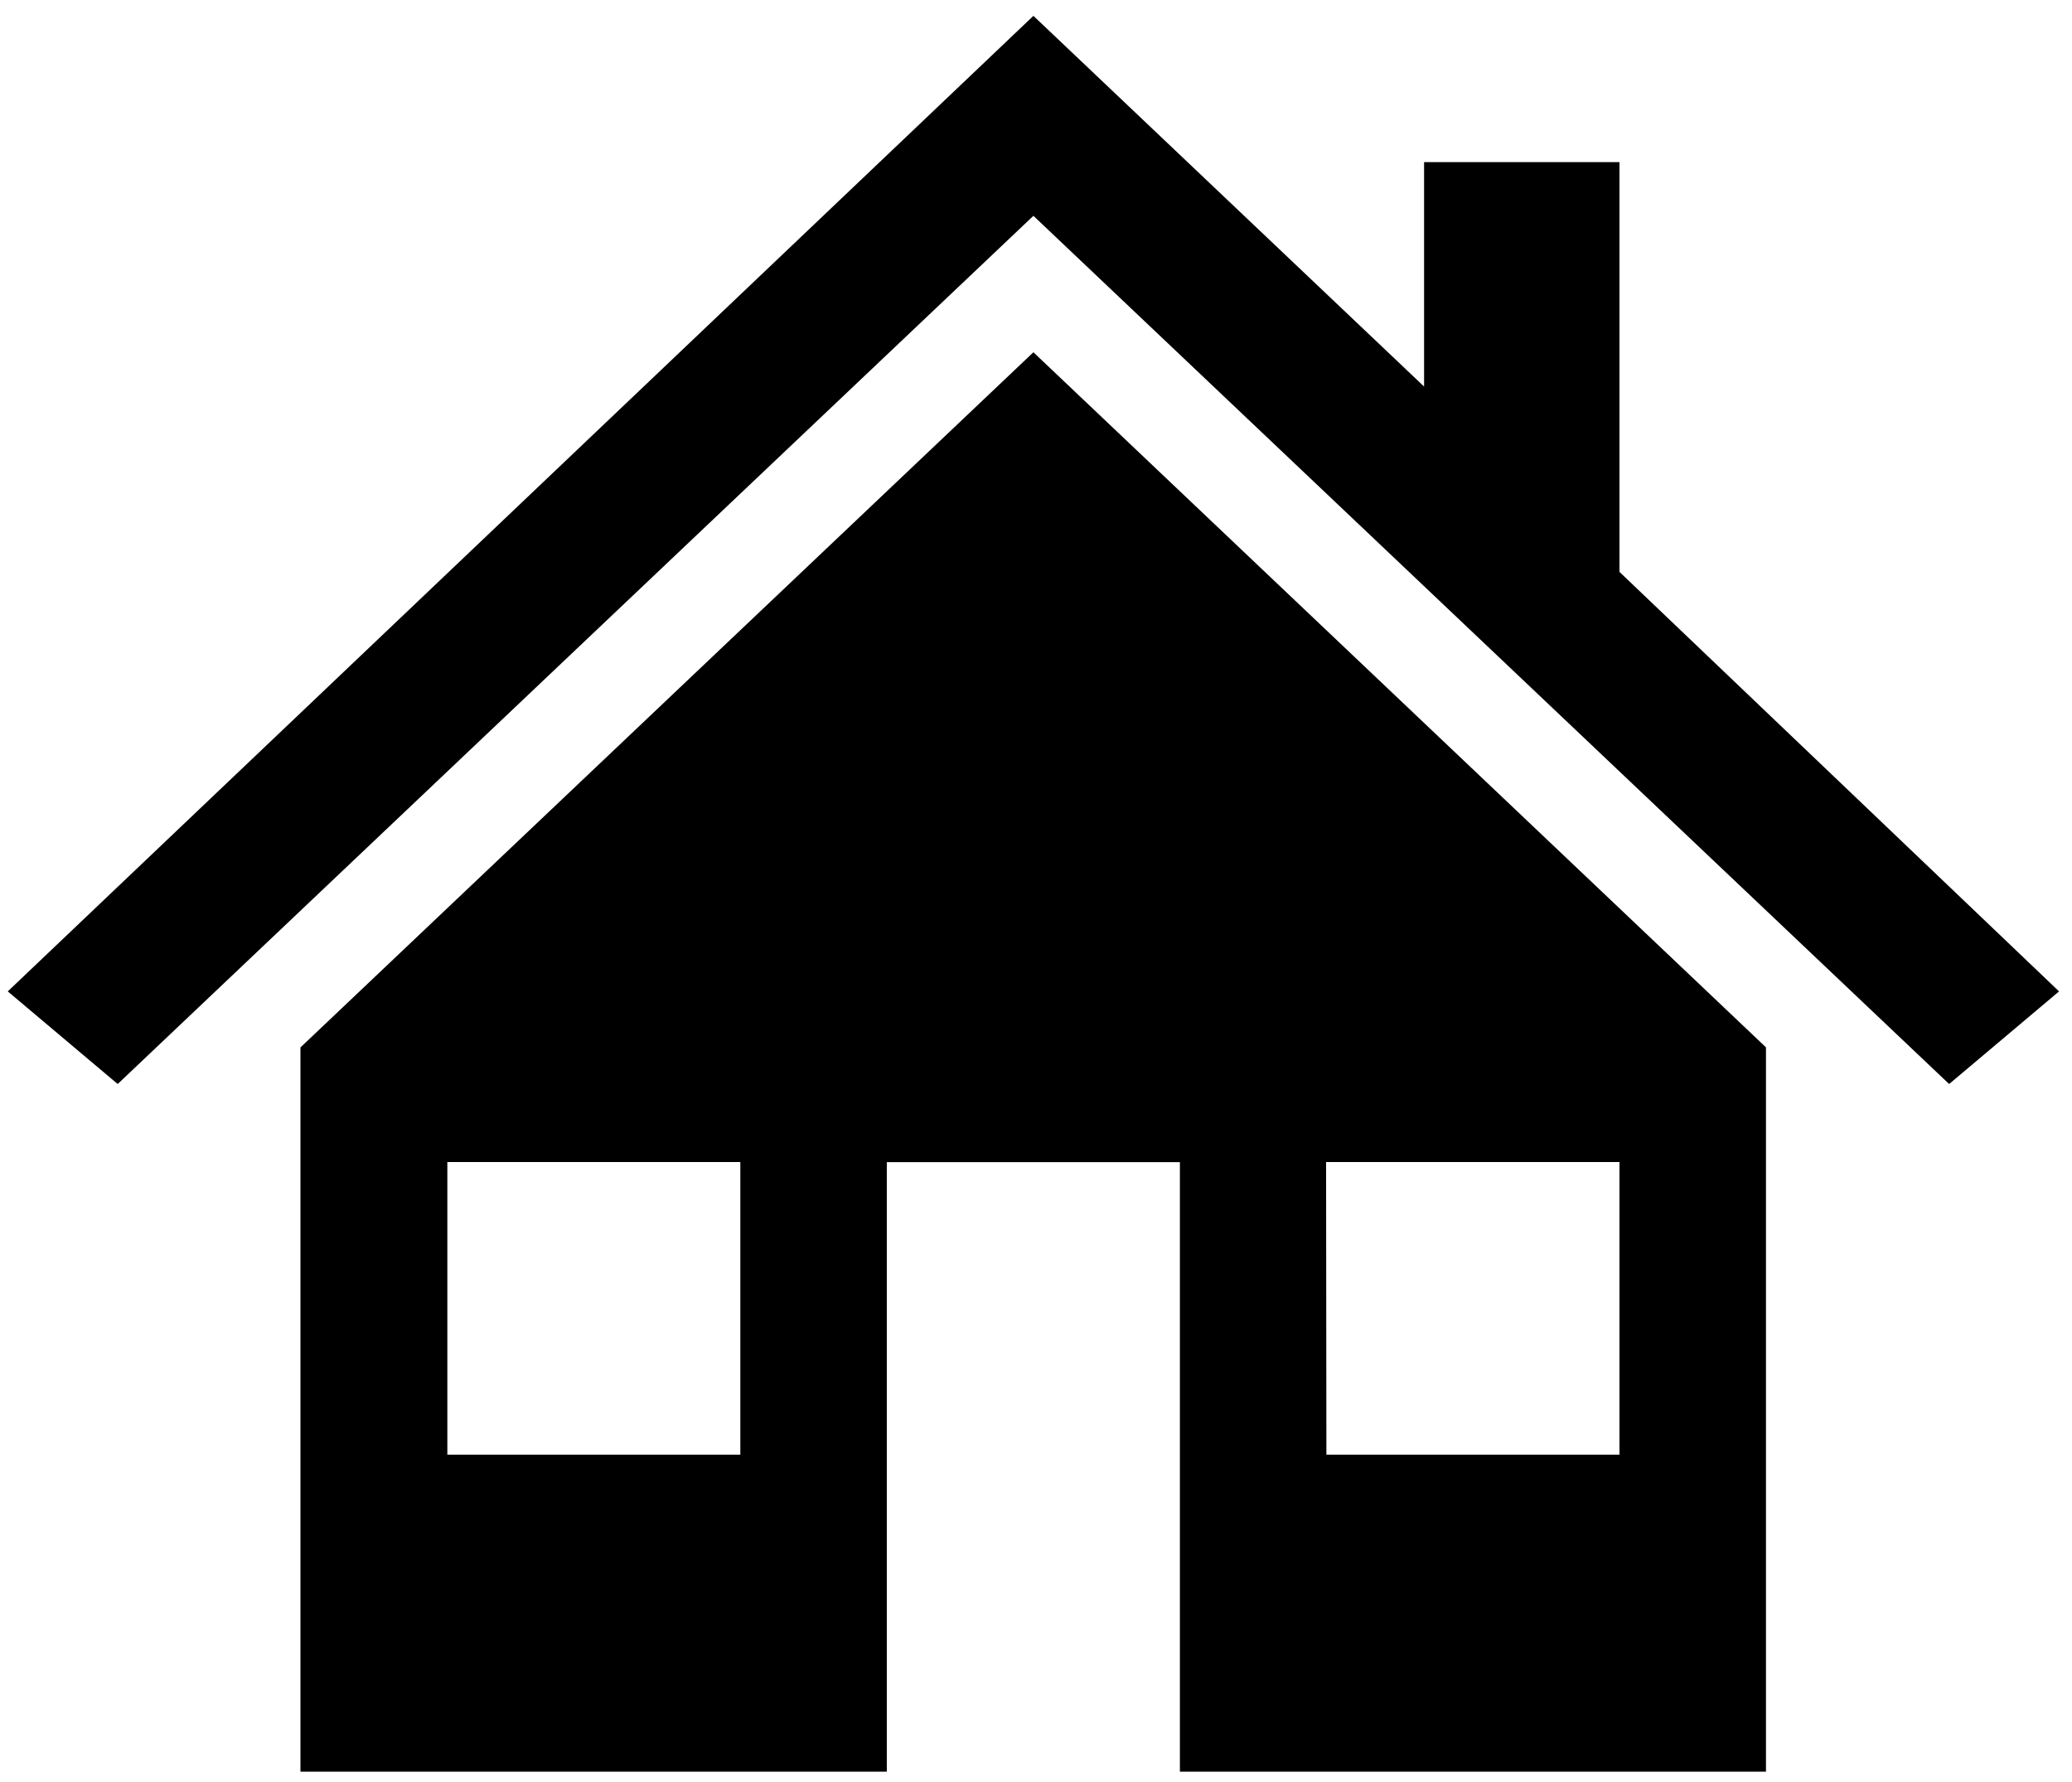<svg id="Layer_1" data-name="Layer 1" xmlns="http://www.w3.org/2000/svg" viewBox="0 0 200 172"><polygon points="99.75 20.83 11.36 104.63 0.75 95.69 99.75 1.53 137.46 37.31 137.46 15.65 156.32 15.65 156.32 55.2 198.75 95.69 188.14 104.63 99.75 20.83"/><path d="M43.18,140.41H71.46V112.16H43.18Zm84.85,0h28.29V112.16H128ZM113.89,171V112.17H85.6V171H29V101.1L99.75,34l70.71,67.09V171Z"/></svg>